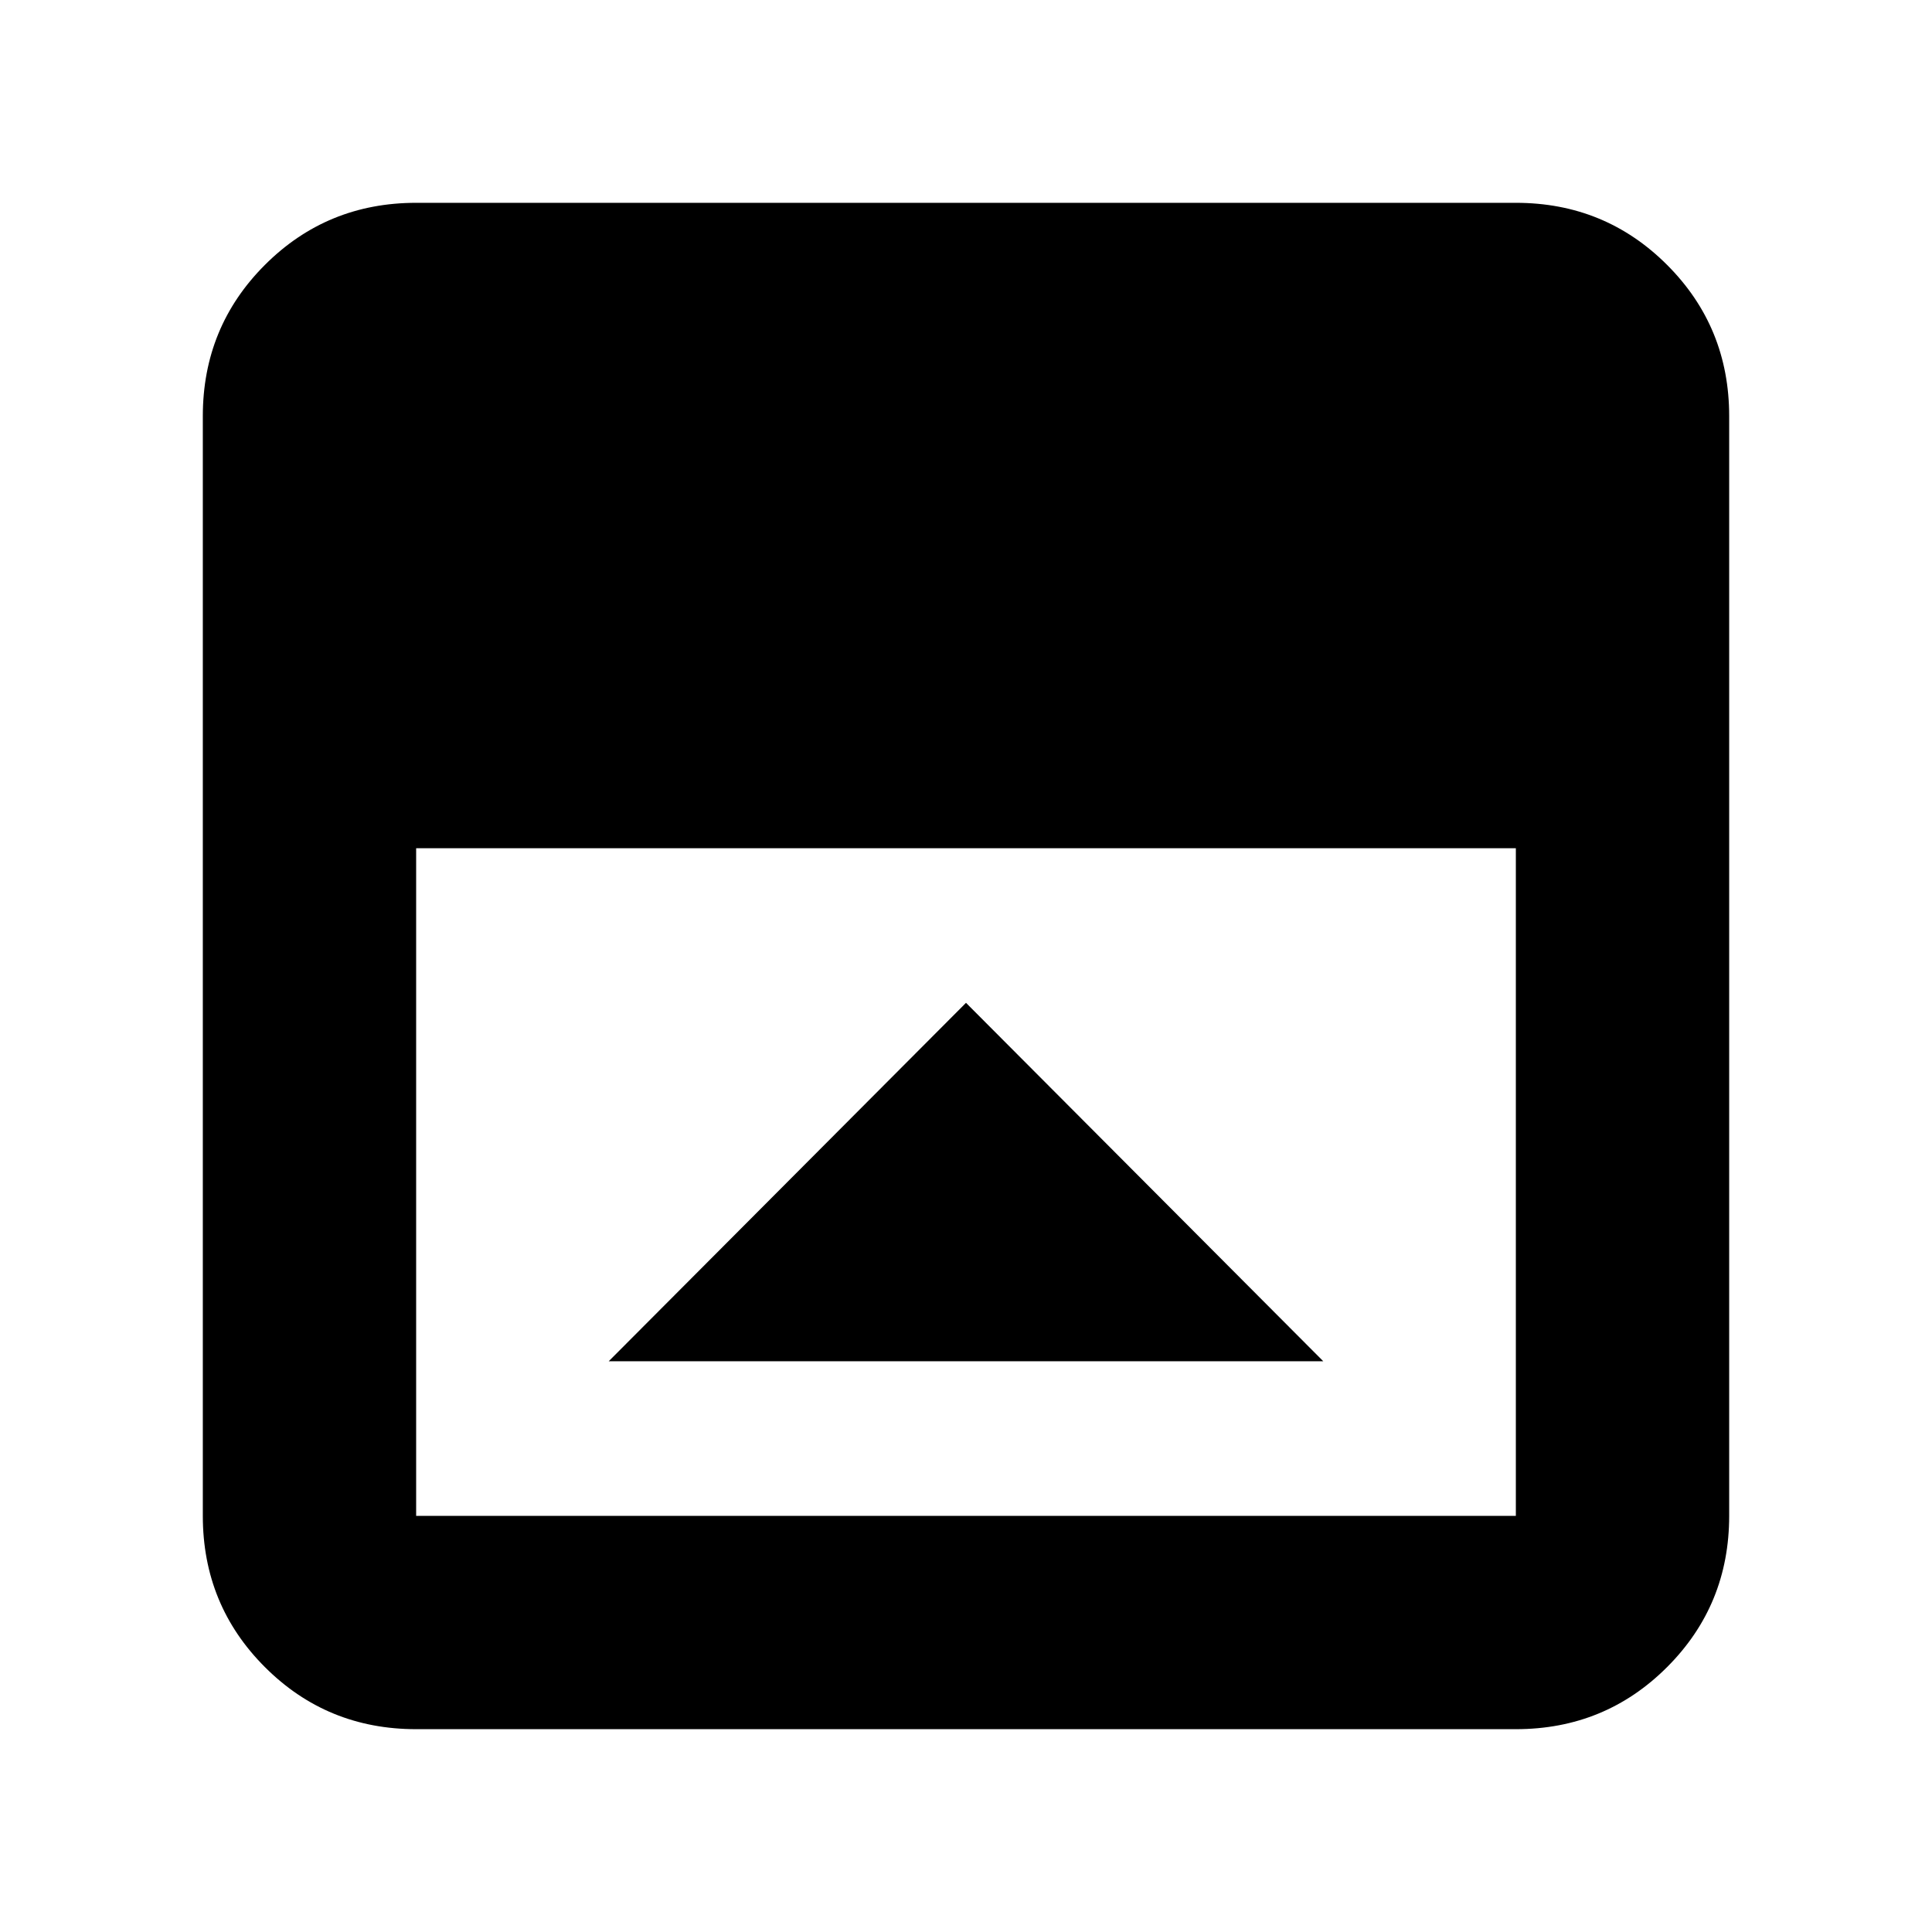 <svg xmlns="http://www.w3.org/2000/svg" height="24" viewBox="0 -960 960 960" width="24"><path d="M480-461.7 302.48-283.61h355.04L480-461.7ZM206.78-100.78q-44.3 0-75.15-30.85-30.85-30.85-30.85-75.15v-546.44q0-44.3 30.85-75.15 30.85-30.85 75.15-30.85h546.44q44.3 0 75.15 30.85 30.85 30.85 30.85 75.15v546.44q0 44.3-30.85 75.15-30.85 30.85-75.15 30.85H206.78Zm0-437.74v331.74h546.44v-331.74H206.78Z"/></svg>
